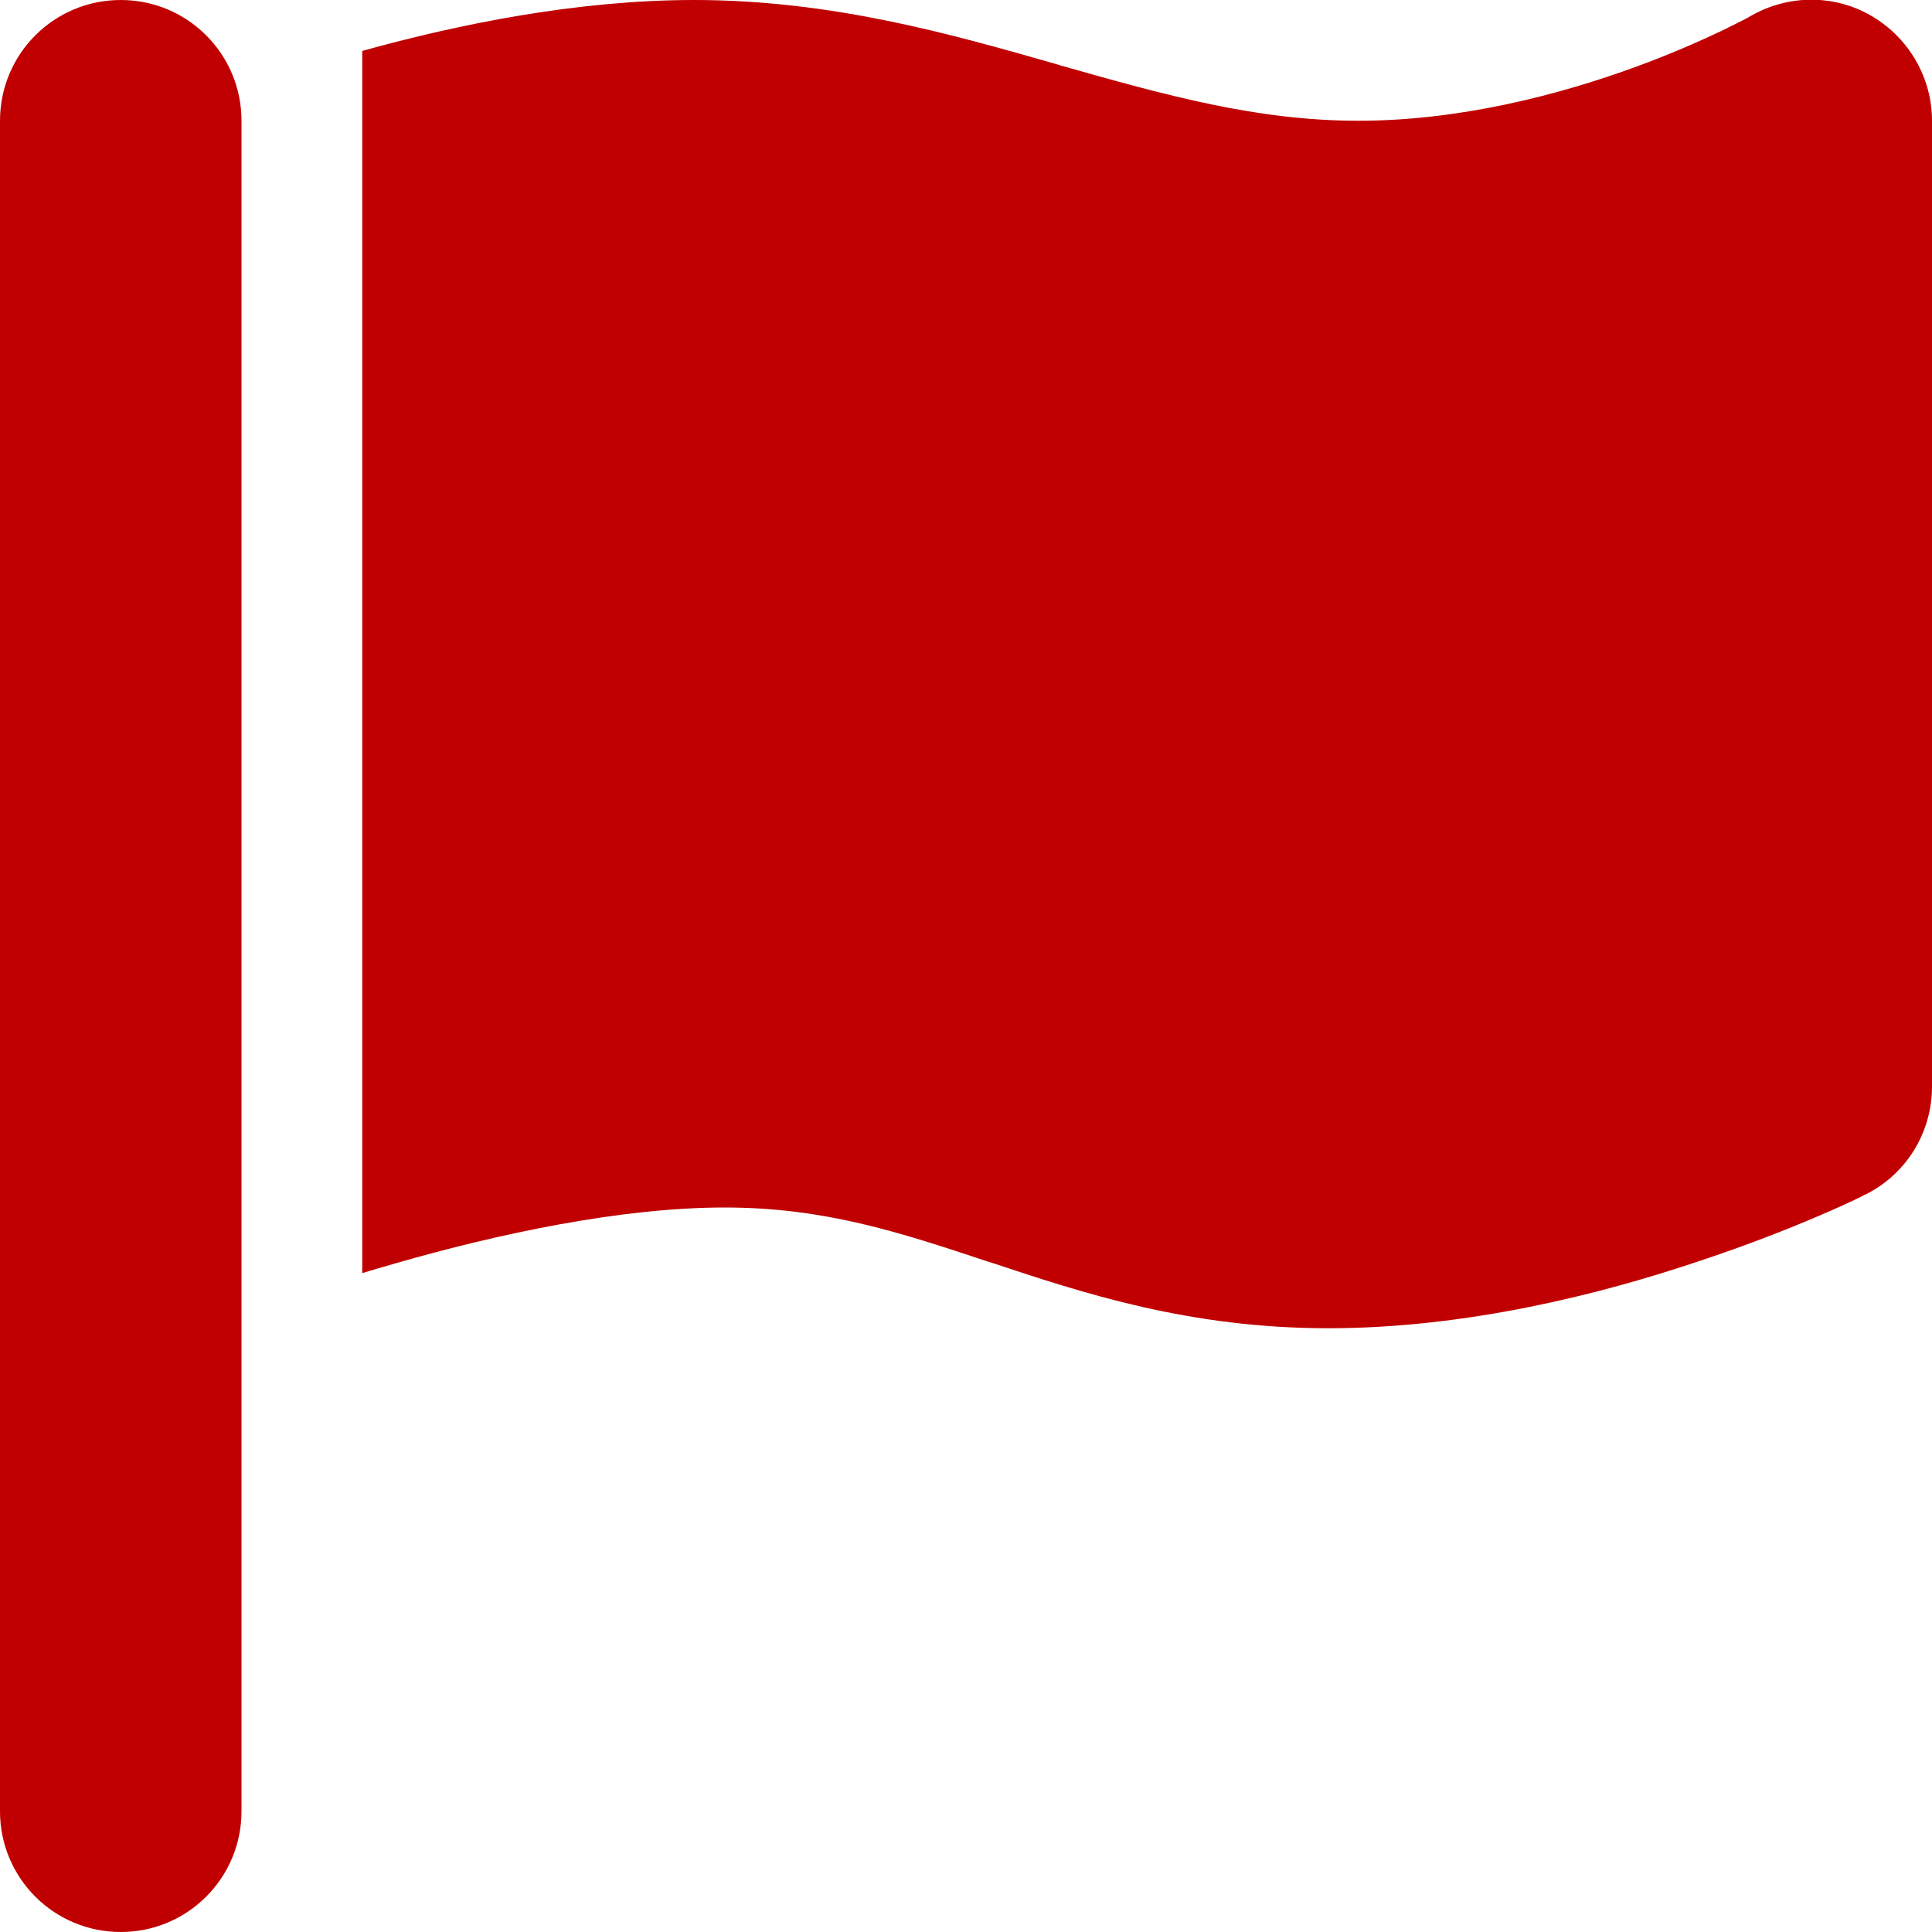 <svg viewBox="0 0 512 512" xmlns="http://www.w3.org/2000/svg" xmlns:xlink="http://www.w3.org/1999/xlink" overflow="hidden"><path d="M64 32 64 480C64 497.7 49.7 512 32 512 14.3 512 0 497.7 0 480L0 32C0 14.3 14.3 0 32 0 49.7 0 64 14.3 64 32ZM104.8 334.8C101.8 335.7 98.8 336.5 96 337.4L96 13.5C121.5 6.4 153 0 184 0 220.5 0 252.3 9.1 279.6 16.9L280.9 17.3C309.4 25.4 333.3 32 360 32 386.8 32 412.9 25.2 433 17.9 442.9 14.3 450.9 10.7 456.4 8.1 459.1 6.8 461.2 5.7 462.6 5 463.3 4.6 463.7 4.4 464 4.2L464.2 4.1C474.1-1.5 486.3-1.5 496.1 4.3 505.9 10.1 512 20.6 512 32L512 288C512 300.1 505.2 311.2 494.3 316.6L480 288C494.3 316.6 494.3 316.6 494.3 316.6L494.3 316.6 494.3 316.6 494.2 316.6 494 316.7 493.3 317.1C492.7 317.4 491.8 317.8 490.8 318.3 488.6 319.3 485.6 320.7 481.8 322.3 474.1 325.6 463.3 329.9 450.3 334.2 424.5 342.9 388.8 352 352 352 315 352 286.8 342.6 263 334.7L262 334.4C238 326.4 218.3 320 192 320 164.5 320 131.9 327 104.8 334.8Z" fill="#C00000"/></svg>